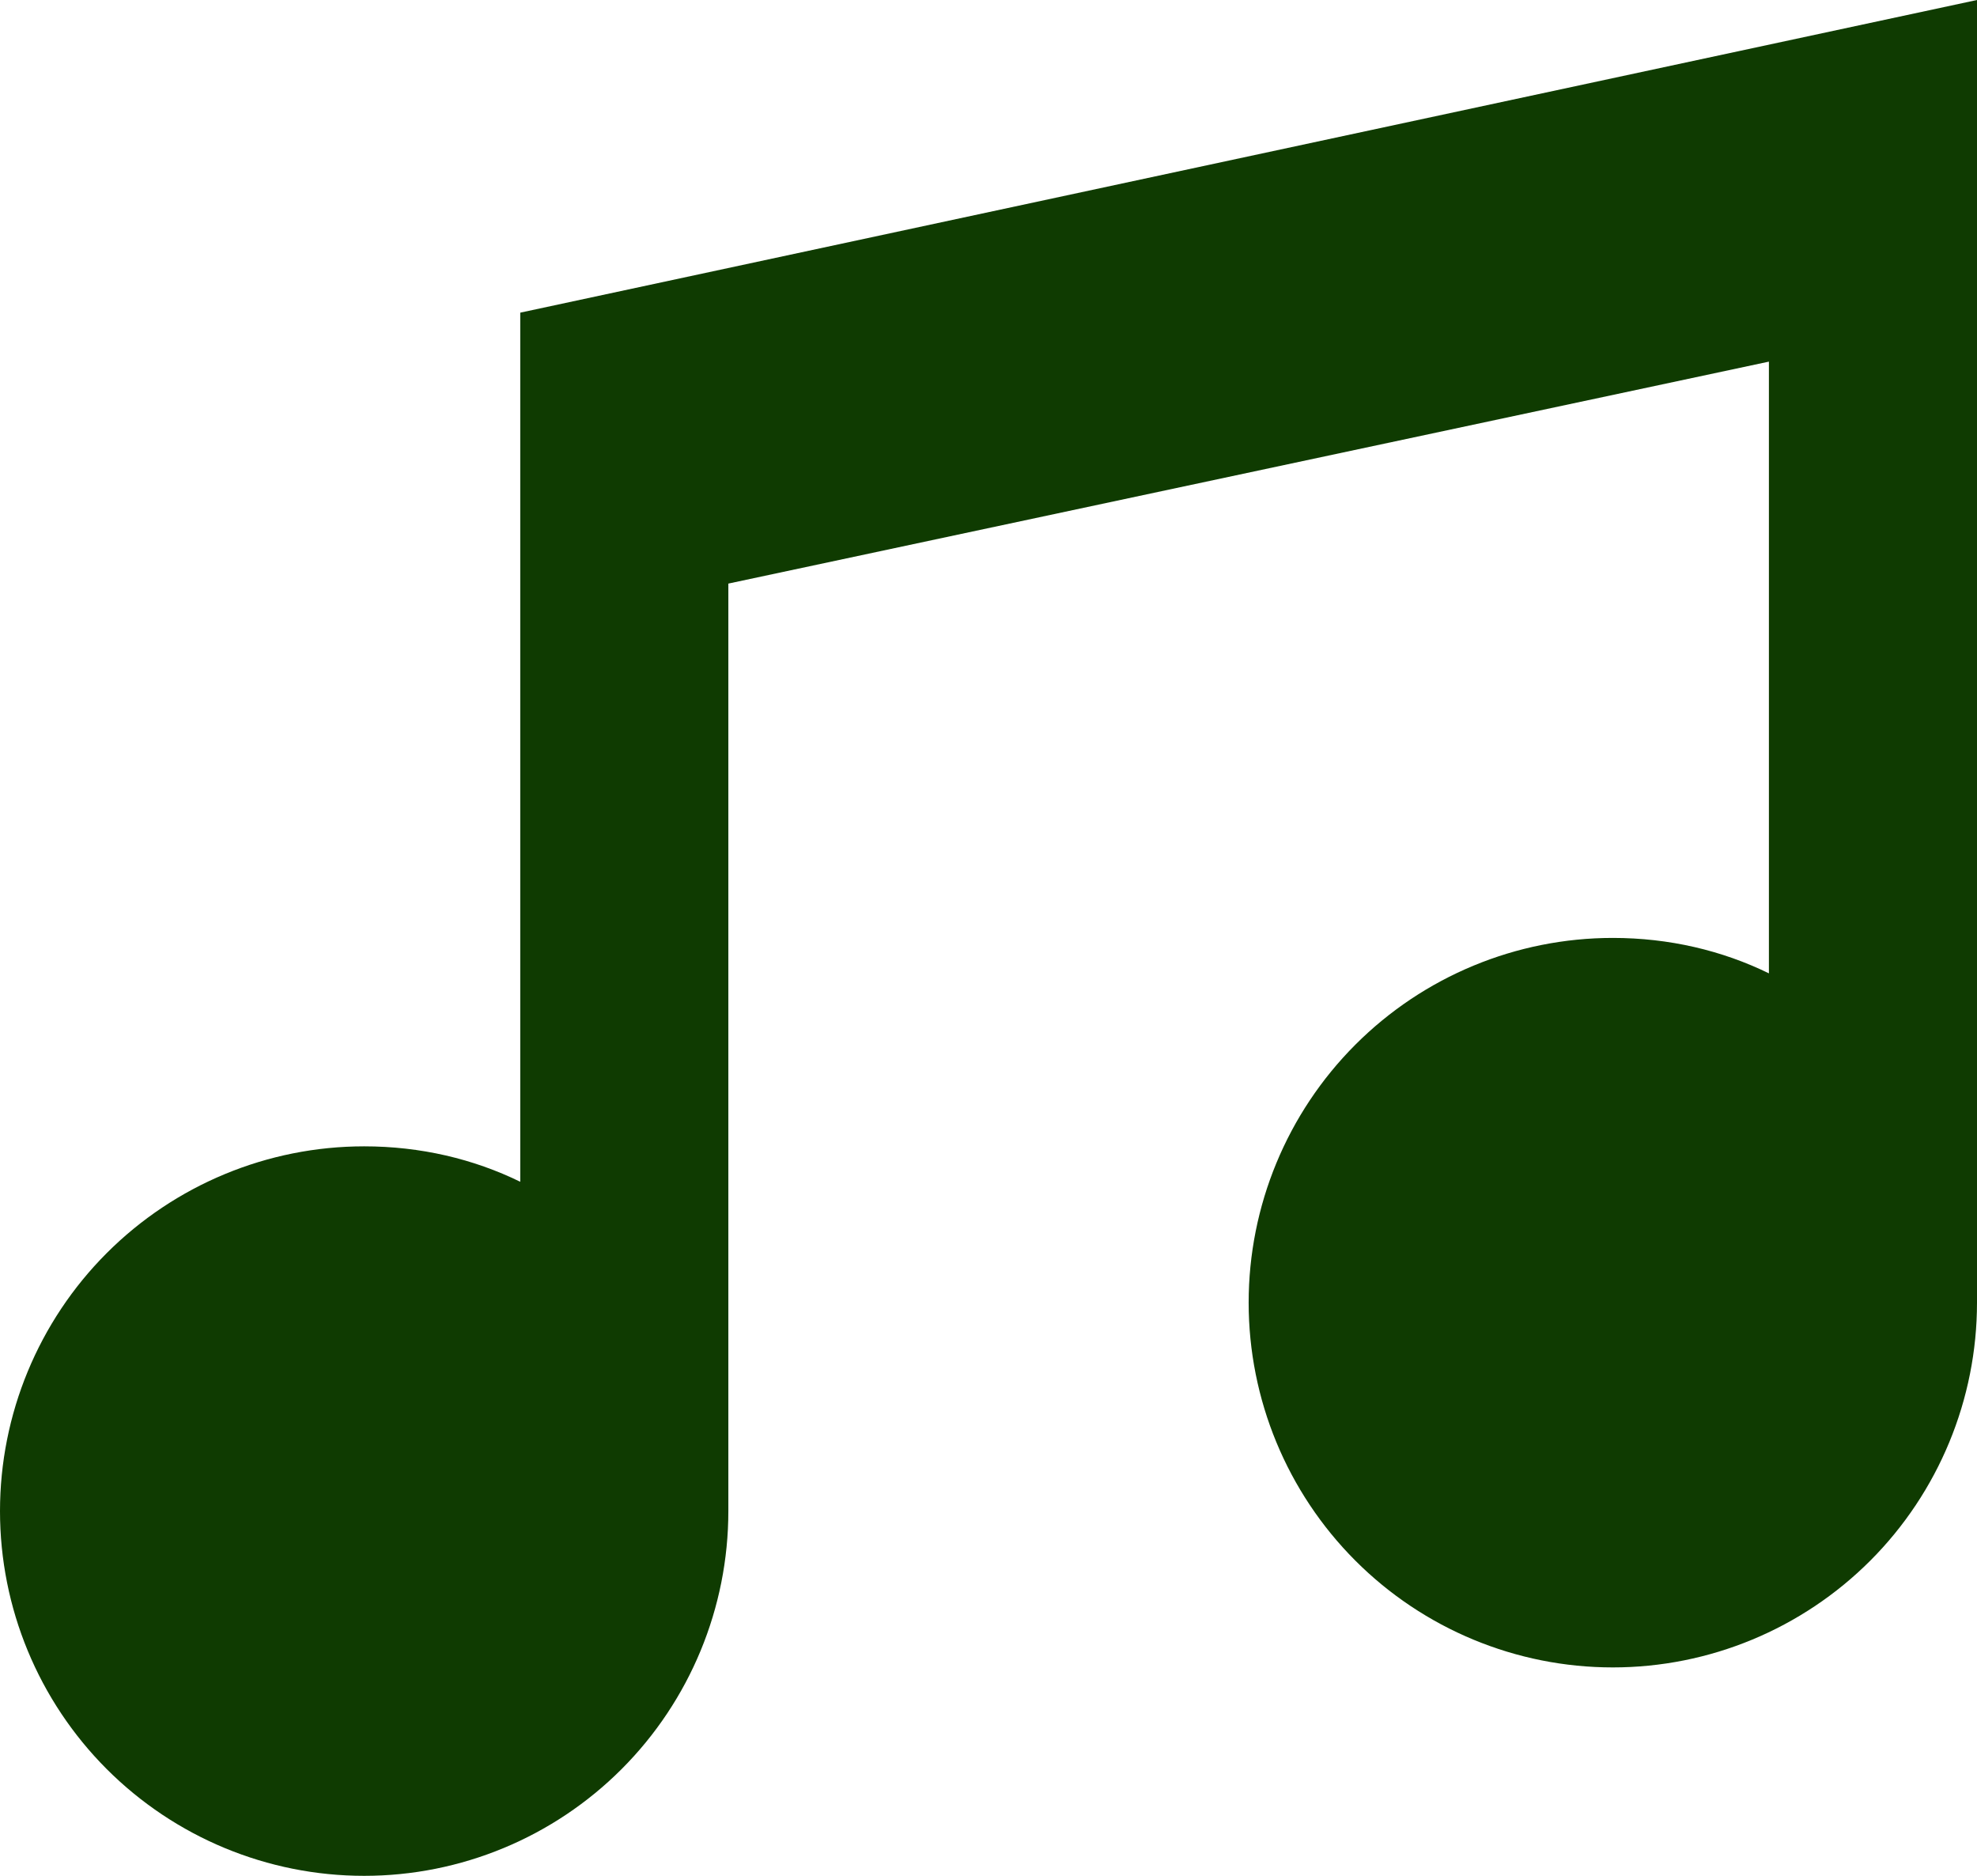 <svg width="39" height="37" viewBox="0 0 39 37" fill="none" xmlns="http://www.w3.org/2000/svg">
<path d="M39 0V25.694C39 27.602 38.243 29.433 36.896 30.782C35.548 32.131 33.721 32.889 31.816 32.889C29.91 32.889 28.083 32.131 26.736 30.782C25.389 29.433 24.632 27.602 24.632 25.694C24.632 23.786 25.389 21.956 26.736 20.607C28.083 19.258 29.91 18.5 31.816 18.5C32.924 18.5 33.971 18.747 34.895 19.199V7.133L14.368 11.511V29.806C14.368 31.714 13.611 33.544 12.264 34.893C10.917 36.242 9.09 37 7.184 37C5.279 37 3.452 36.242 2.104 34.893C0.757 33.544 0 31.714 0 29.806C0 27.898 0.757 26.067 2.104 24.718C3.452 23.369 5.279 22.611 7.184 22.611C8.293 22.611 9.339 22.858 10.263 23.31V6.167L39 0Z" fill="#0F3B01"/>
</svg>
